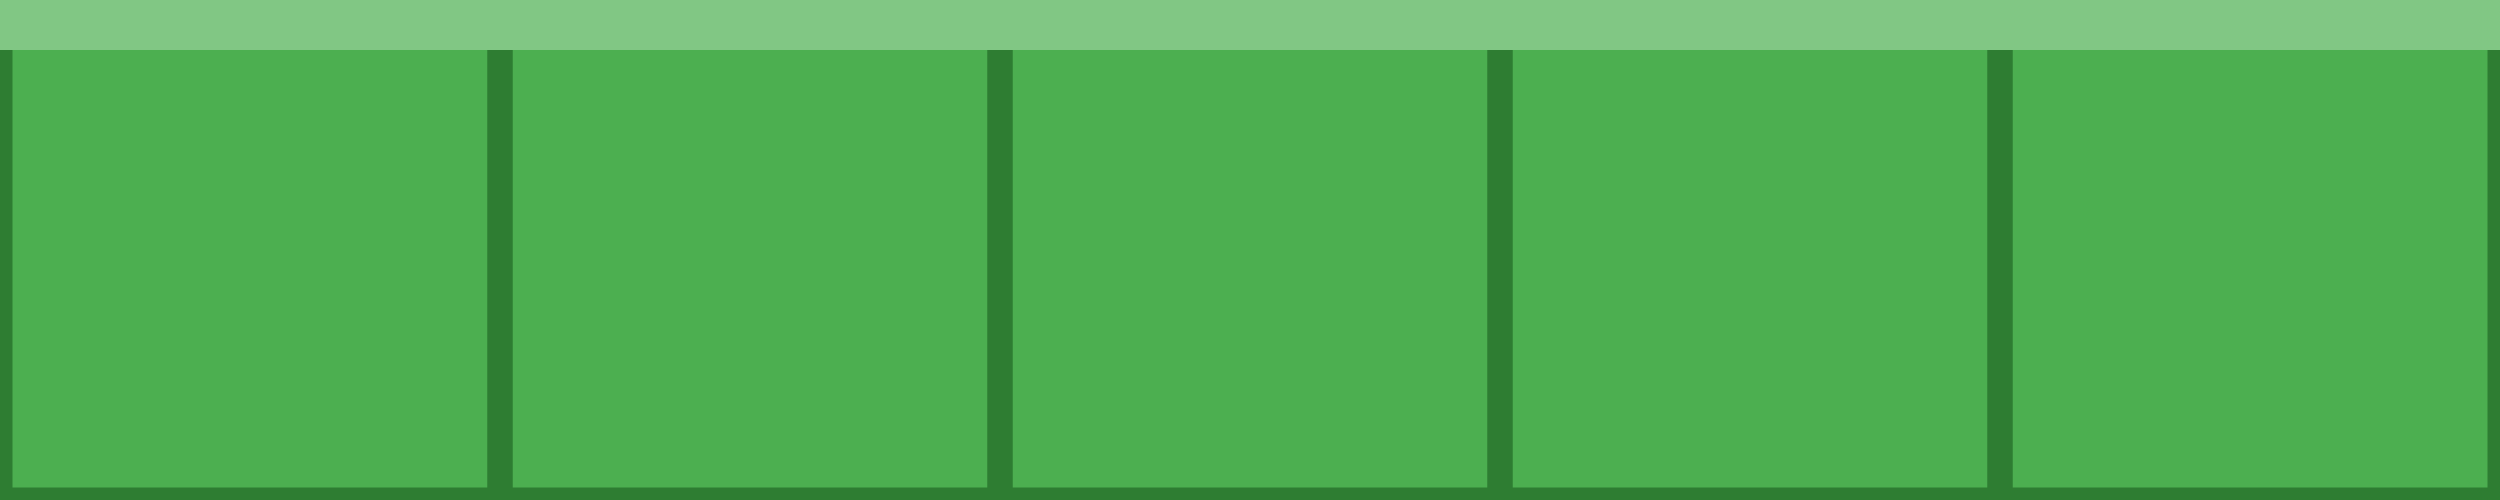 <svg width="100" height="20" xmlns="http://www.w3.org/2000/svg">
  <!-- Base platform -->
  <rect width="100" height="20" fill="#4CAF50" />
  
  <!-- Platform texture pattern -->
  <path d="M 0 0 L 20 0 L 20 20 L 0 20 Z" fill="none" stroke="#2E7D32" stroke-width="1" />
  <path d="M 20 0 L 40 0 L 40 20 L 20 20 Z" fill="none" stroke="#2E7D32" stroke-width="1" />
  <path d="M 40 0 L 60 0 L 60 20 L 40 20 Z" fill="none" stroke="#2E7D32" stroke-width="1" />
  <path d="M 60 0 L 80 0 L 80 20 L 60 20 Z" fill="none" stroke="#2E7D32" stroke-width="1" />
  <path d="M 80 0 L 100 0 L 100 20 L 80 20 Z" fill="none" stroke="#2E7D32" stroke-width="1" />
  
  <!-- Top border highlight -->
  <rect x="0" y="0" width="100" height="2" fill="#81C784" />
</svg>
